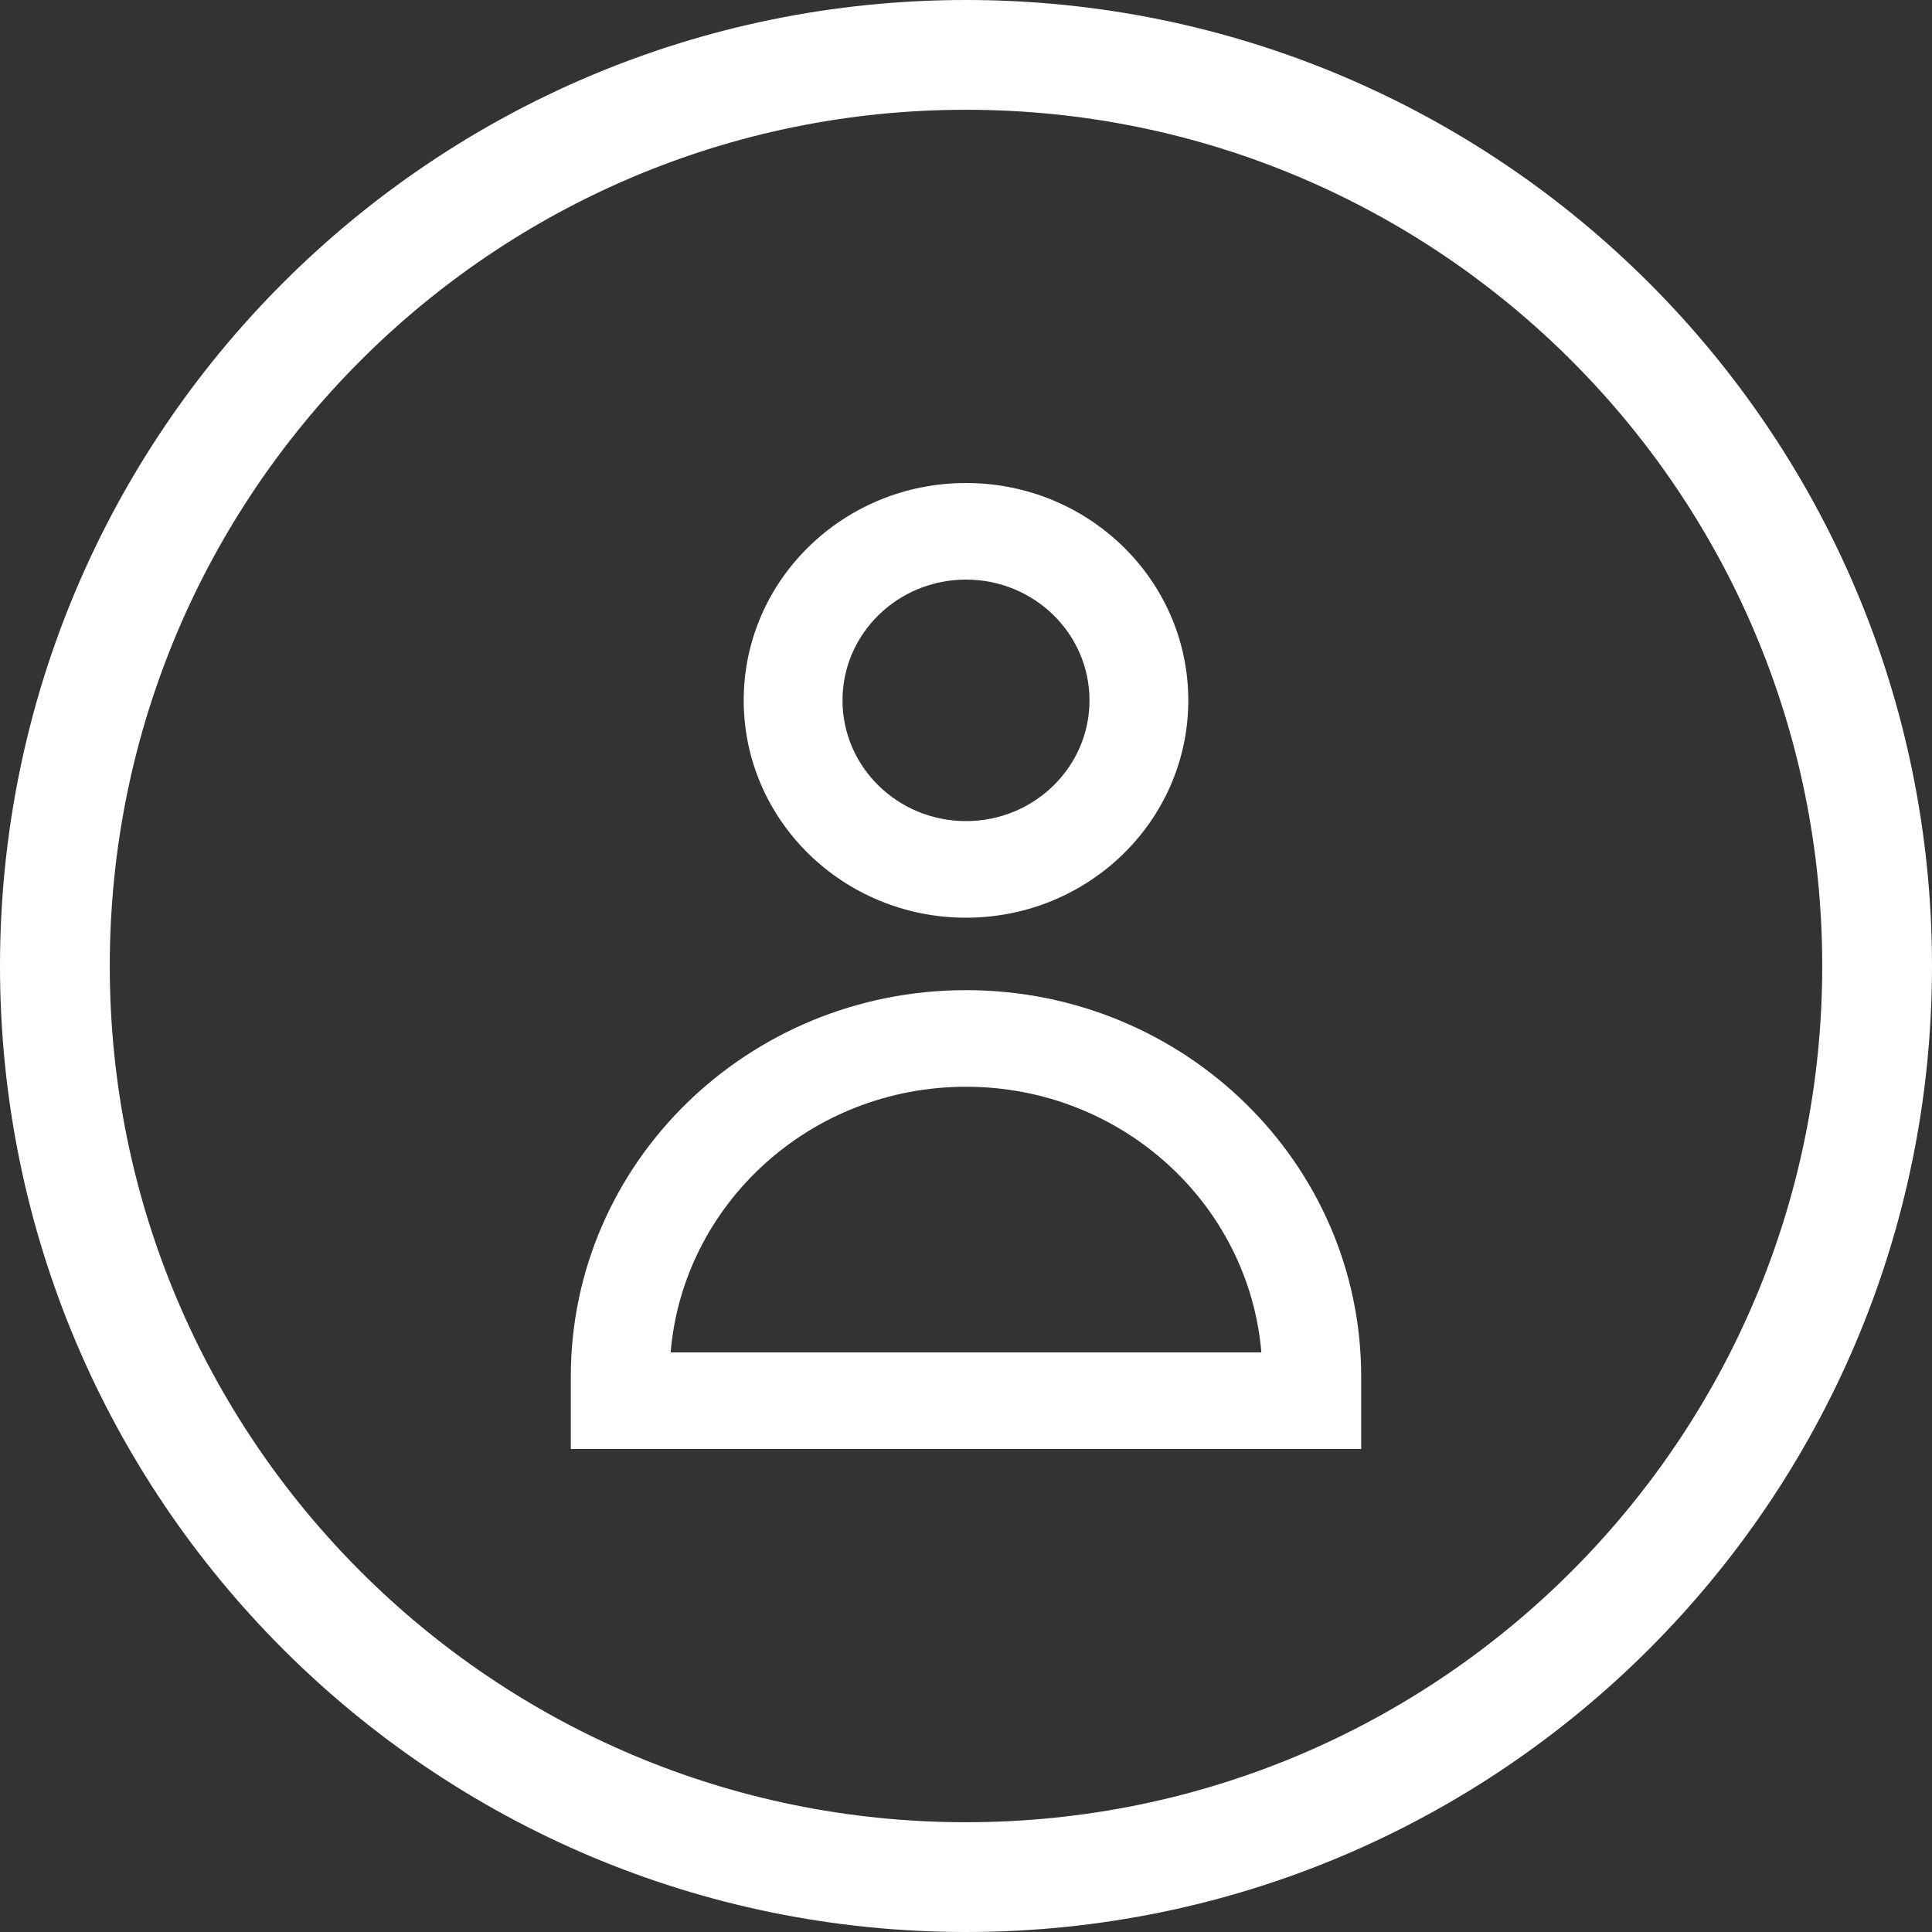 <svg width="88" height="88" viewBox="0 0 88 88" fill="none" xmlns="http://www.w3.org/2000/svg">
<rect x="0" y="0" width="88" height="88" fill="#333333" stroke="none"/>
<g clip-path="url(#clip0_306_7)">
<path d="M44 85.5C66.92 85.5 85.5 66.92 85.5 44C85.5 21.08 66.92 2.5 44 2.5C21.08 2.5 2.5 21.08 2.5 44C2.5 66.92 21.08 85.5 44 85.5Z" stroke="white" stroke-width="5"/>
<path fill-rule="evenodd" clip-rule="evenodd" d="M44 22C38.408 22 33.875 26.432 33.875 31.9C33.875 37.368 38.408 41.8 44 41.8C49.592 41.8 54.125 37.368 54.125 31.9C54.125 26.432 49.592 22 44 22ZM38.375 31.9C38.375 28.862 40.893 26.4 44 26.4C47.107 26.4 49.625 28.862 49.625 31.9C49.625 34.938 47.107 37.4 44 37.4C40.893 37.4 38.375 34.938 38.375 31.9Z" fill="white"/>
<path fill-rule="evenodd" clip-rule="evenodd" d="M44 45.1C34.059 45.1 26 52.98 26 62.7V66H62V62.7C62 52.98 53.941 45.1 44 45.1ZM44 49.5C51.077 49.5 56.882 54.825 57.454 61.6H30.546C31.118 54.825 36.923 49.5 44 49.5Z" fill="white"/>
</g>
<defs>
<clipPath id="clip0_306_7">
<rect width="88" height="88" fill="white"/>
</clipPath>
</defs>
</svg>
